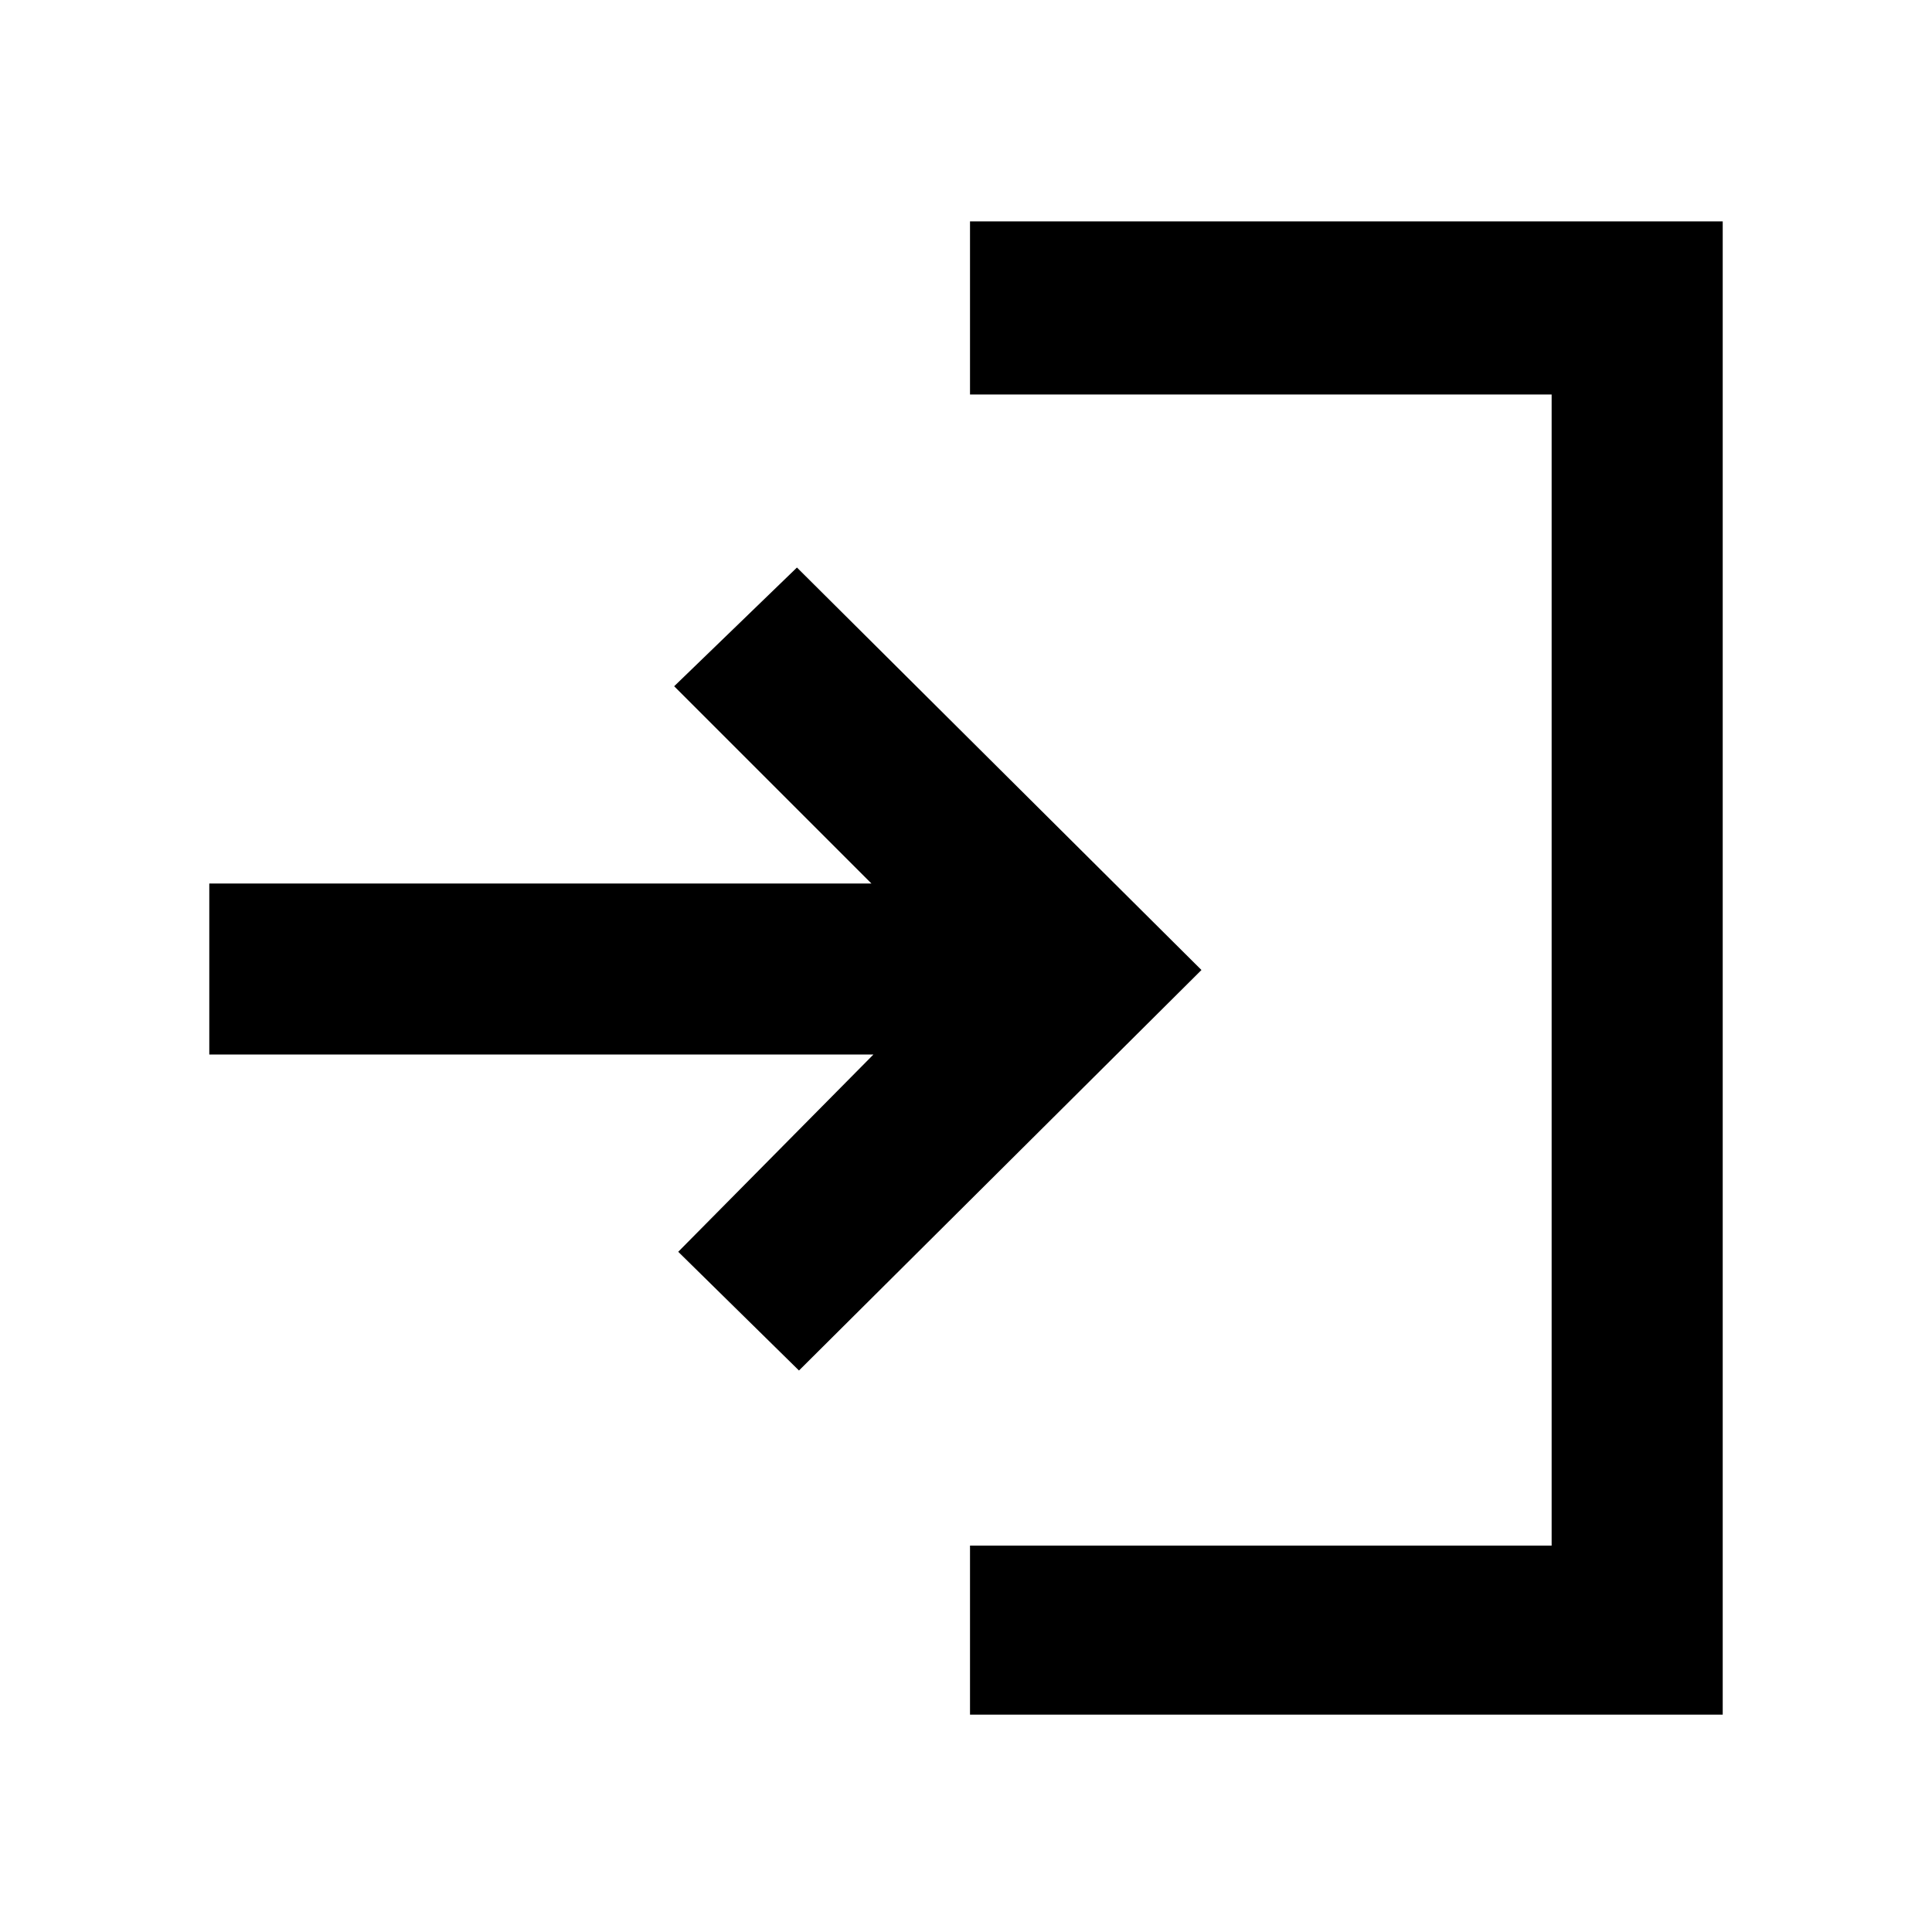 <svg xmlns="http://www.w3.org/2000/svg" height="40" width="40"><path d="m16.542 28.375-2.5-2.458 4.041-4.084H4.333v-3.541h13.709l-4.084-4.084L16.5 11.75l8.375 8.333Zm3.541 7.125V32h12.042V8.167H20.083V4.583h15.584V35.5Z"/></svg>